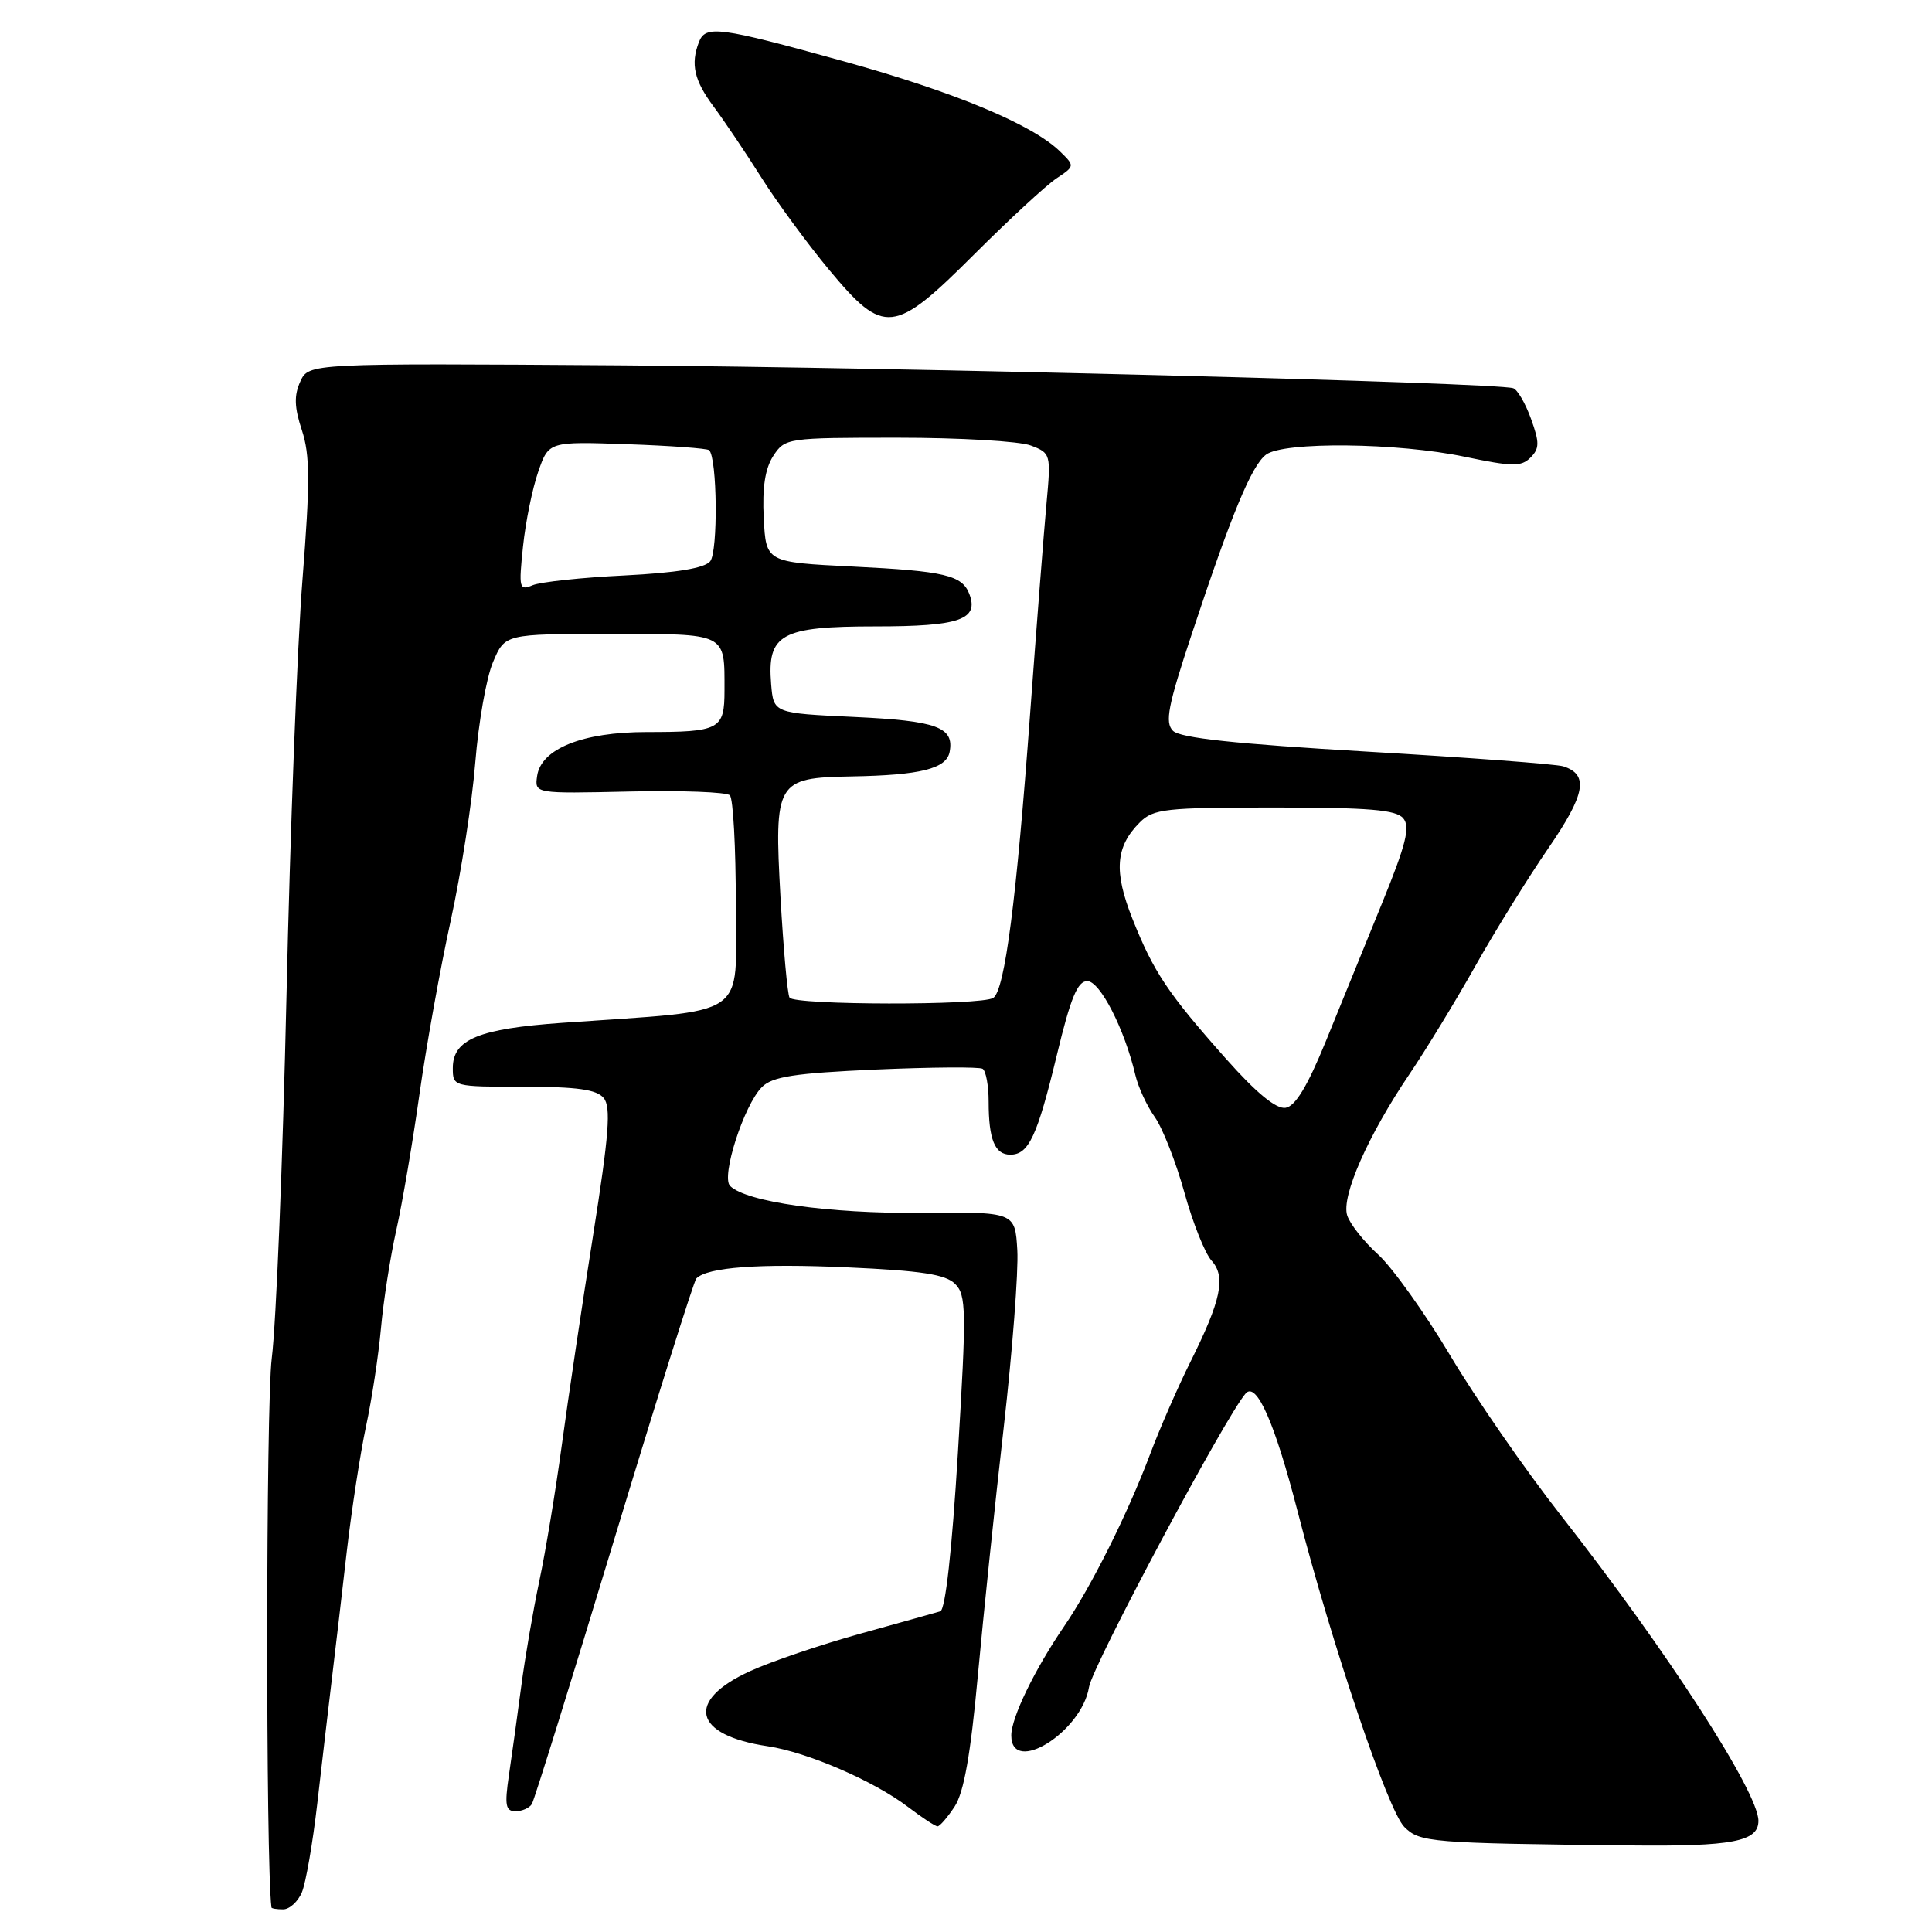 <?xml version="1.0" encoding="UTF-8" standalone="no"?>
<!DOCTYPE svg PUBLIC "-//W3C//DTD SVG 1.1//EN" "http://www.w3.org/Graphics/SVG/1.1/DTD/svg11.dtd" >
<svg xmlns="http://www.w3.org/2000/svg" xmlns:xlink="http://www.w3.org/1999/xlink" version="1.1" viewBox="0 0 256 256">
 <g >
 <path fill="currentColor"
d=" M 40.00 250.75 C 40.52 249.51 41.44 244.22 42.04 239.00 C 42.64 233.78 43.51 226.35 43.97 222.50 C 44.44 218.65 45.33 211.00 45.96 205.50 C 46.60 200.00 47.74 192.57 48.50 189.00 C 49.27 185.43 50.16 179.57 50.48 176.00 C 50.80 172.43 51.71 166.57 52.51 163.00 C 53.31 159.43 54.69 151.32 55.58 145.00 C 56.47 138.68 58.33 128.32 59.72 122.00 C 61.10 115.67 62.57 106.22 62.98 101.00 C 63.40 95.78 64.44 89.81 65.32 87.75 C 66.90 84.00 66.90 84.00 80.84 84.00 C 96.44 84.00 96.00 83.78 96.00 91.47 C 96.00 96.67 95.38 97.00 85.67 97.00 C 77.19 97.00 71.68 99.22 71.17 102.83 C 70.84 105.16 70.84 105.16 83.38 104.88 C 90.28 104.72 96.28 104.95 96.71 105.38 C 97.15 105.81 97.50 112.32 97.50 119.83 C 97.50 135.22 99.66 133.75 74.50 135.53 C 63.41 136.31 60.00 137.72 60.00 141.52 C 60.00 143.98 60.06 144.00 69.38 144.00 C 76.46 144.00 79.06 144.36 79.99 145.49 C 80.98 146.68 80.70 150.31 78.58 163.74 C 77.12 172.96 75.26 185.45 74.44 191.50 C 73.62 197.55 72.28 205.65 71.46 209.50 C 70.65 213.35 69.56 219.65 69.06 223.50 C 68.55 227.35 67.82 232.64 67.43 235.25 C 66.85 239.21 66.99 240.00 68.31 240.00 C 69.17 240.00 70.15 239.57 70.47 239.05 C 70.79 238.53 75.70 222.78 81.37 204.04 C 87.05 185.30 91.95 169.72 92.27 169.40 C 93.75 167.91 100.58 167.41 112.22 167.93 C 122.09 168.37 125.30 168.86 126.56 170.13 C 128.04 171.61 128.07 173.63 126.93 192.47 C 126.14 205.46 125.27 213.31 124.59 213.51 C 123.99 213.69 119.22 215.02 114.00 216.47 C 108.78 217.92 102.20 220.15 99.40 221.43 C 90.77 225.36 91.85 229.93 101.75 231.39 C 106.96 232.17 115.83 236.00 120.33 239.44 C 122.18 240.85 123.93 242.00 124.23 242.00 C 124.53 242.00 125.55 240.81 126.50 239.37 C 127.72 237.50 128.61 232.48 129.56 222.12 C 130.30 214.08 131.84 199.23 133.00 189.13 C 134.15 179.02 134.96 168.46 134.80 165.67 C 134.50 160.58 134.50 160.58 122.00 160.71 C 109.90 160.82 98.87 159.27 96.74 157.14 C 95.52 155.92 98.57 146.43 100.96 144.04 C 102.35 142.65 105.28 142.20 116.04 141.72 C 123.39 141.40 129.76 141.35 130.20 141.62 C 130.64 141.90 131.00 143.85 131.00 145.98 C 131.00 150.99 131.82 153.00 133.87 153.00 C 136.31 153.00 137.44 150.56 140.05 139.75 C 141.86 132.22 142.78 130.00 144.07 130.00 C 145.76 130.00 149.00 136.33 150.44 142.44 C 150.82 144.06 151.98 146.57 153.02 148.02 C 154.05 149.48 155.81 153.96 156.93 157.98 C 158.04 162.00 159.66 166.07 160.53 167.03 C 162.47 169.18 161.82 172.27 157.72 180.49 C 156.08 183.78 153.66 189.31 152.36 192.78 C 149.41 200.60 144.61 210.22 141.00 215.50 C 137.07 221.26 134.00 227.60 134.00 229.96 C 134.00 235.31 143.33 229.51 144.30 223.55 C 144.76 220.71 162.38 187.70 165.06 184.64 C 166.49 183.02 168.92 188.54 171.95 200.30 C 176.53 218.07 183.92 239.92 186.08 242.08 C 188.13 244.13 189.45 244.24 216.00 244.53 C 229.56 244.68 233.00 244.02 233.00 241.27 C 233.00 237.48 220.93 218.80 206.90 200.89 C 202.16 194.85 195.54 185.29 192.18 179.64 C 188.82 174.00 184.51 167.97 182.62 166.24 C 180.72 164.52 178.87 162.18 178.51 161.04 C 177.71 158.52 181.28 150.43 186.76 142.33 C 188.93 139.12 192.86 132.68 195.49 128.00 C 198.12 123.33 202.48 116.30 205.16 112.40 C 210.09 105.22 210.56 102.63 207.13 101.54 C 206.20 101.25 194.49 100.37 181.09 99.59 C 163.70 98.57 156.36 97.79 155.42 96.83 C 154.33 95.73 154.76 93.52 157.92 84.00 C 163.19 68.09 165.83 61.71 167.75 60.25 C 170.04 58.49 185.22 58.65 194.12 60.53 C 200.38 61.84 201.57 61.86 202.79 60.64 C 204.00 59.43 204.01 58.66 202.86 55.48 C 202.12 53.43 201.06 51.61 200.50 51.44 C 198.01 50.68 119.50 48.67 82.20 48.41 C 40.90 48.13 40.90 48.13 39.79 50.56 C 38.95 52.40 39.00 53.98 40.00 57.00 C 41.08 60.28 41.10 63.84 40.08 76.81 C 39.39 85.50 38.44 110.36 37.96 132.06 C 37.47 153.75 36.60 175.32 36.01 180.00 C 35.23 186.17 35.20 246.60 35.97 252.75 C 35.99 252.89 36.68 253.00 37.52 253.00 C 38.36 253.00 39.47 251.99 40.00 250.75 Z  M 129.14 33.65 C 133.74 29.06 138.61 24.56 139.97 23.65 C 142.43 22.01 142.43 21.99 140.47 20.08 C 136.77 16.47 126.51 12.20 111.72 8.10 C 95.27 3.54 93.48 3.30 92.61 5.58 C 91.49 8.49 91.98 10.65 94.54 14.09 C 95.94 15.97 98.79 20.20 100.87 23.50 C 102.95 26.80 107.00 32.31 109.86 35.75 C 117.15 44.50 118.42 44.36 129.14 33.65 Z  M 162.45 140.29 C 154.74 131.61 152.86 128.80 150.06 121.76 C 147.56 115.47 147.80 112.20 151.03 108.97 C 152.83 107.17 154.40 107.00 168.88 107.00 C 181.44 107.00 185.00 107.30 185.94 108.43 C 186.89 109.57 186.31 111.88 183.13 119.68 C 180.93 125.08 177.57 133.32 175.67 138.00 C 173.24 143.94 171.64 146.59 170.34 146.79 C 169.10 146.98 166.46 144.81 162.45 140.29 Z  M 104.62 132.19 C 104.34 131.75 103.81 125.76 103.42 118.90 C 102.57 103.53 102.85 103.06 112.82 102.88 C 121.96 102.72 125.40 101.86 125.83 99.64 C 126.46 96.35 124.17 95.51 113.20 95.00 C 102.50 94.50 102.50 94.50 102.18 90.65 C 101.64 84.01 103.47 83.00 116.03 83.00 C 127.15 83.00 129.74 82.10 128.44 78.70 C 127.48 76.21 125.17 75.67 113.00 75.07 C 101.50 74.50 101.50 74.50 101.20 68.65 C 100.99 64.60 101.38 62.08 102.47 60.40 C 104.02 58.04 104.31 58.00 118.96 58.00 C 127.16 58.00 135.09 58.46 136.58 59.03 C 139.24 60.04 139.27 60.16 138.66 66.78 C 138.32 70.48 137.35 82.95 136.50 94.50 C 134.68 119.32 133.14 131.22 131.61 132.23 C 130.09 133.24 105.24 133.20 104.62 132.19 Z  M 69.30 72.42 C 69.64 69.16 70.55 64.70 71.32 62.50 C 72.71 58.50 72.71 58.50 83.11 58.86 C 88.82 59.06 93.70 59.42 93.96 59.65 C 95.04 60.66 95.16 73.10 94.10 74.38 C 93.34 75.29 89.63 75.90 82.74 76.25 C 77.11 76.52 71.64 77.11 70.59 77.54 C 68.80 78.29 68.72 77.97 69.30 72.42 Z "/>
</g>
</svg>